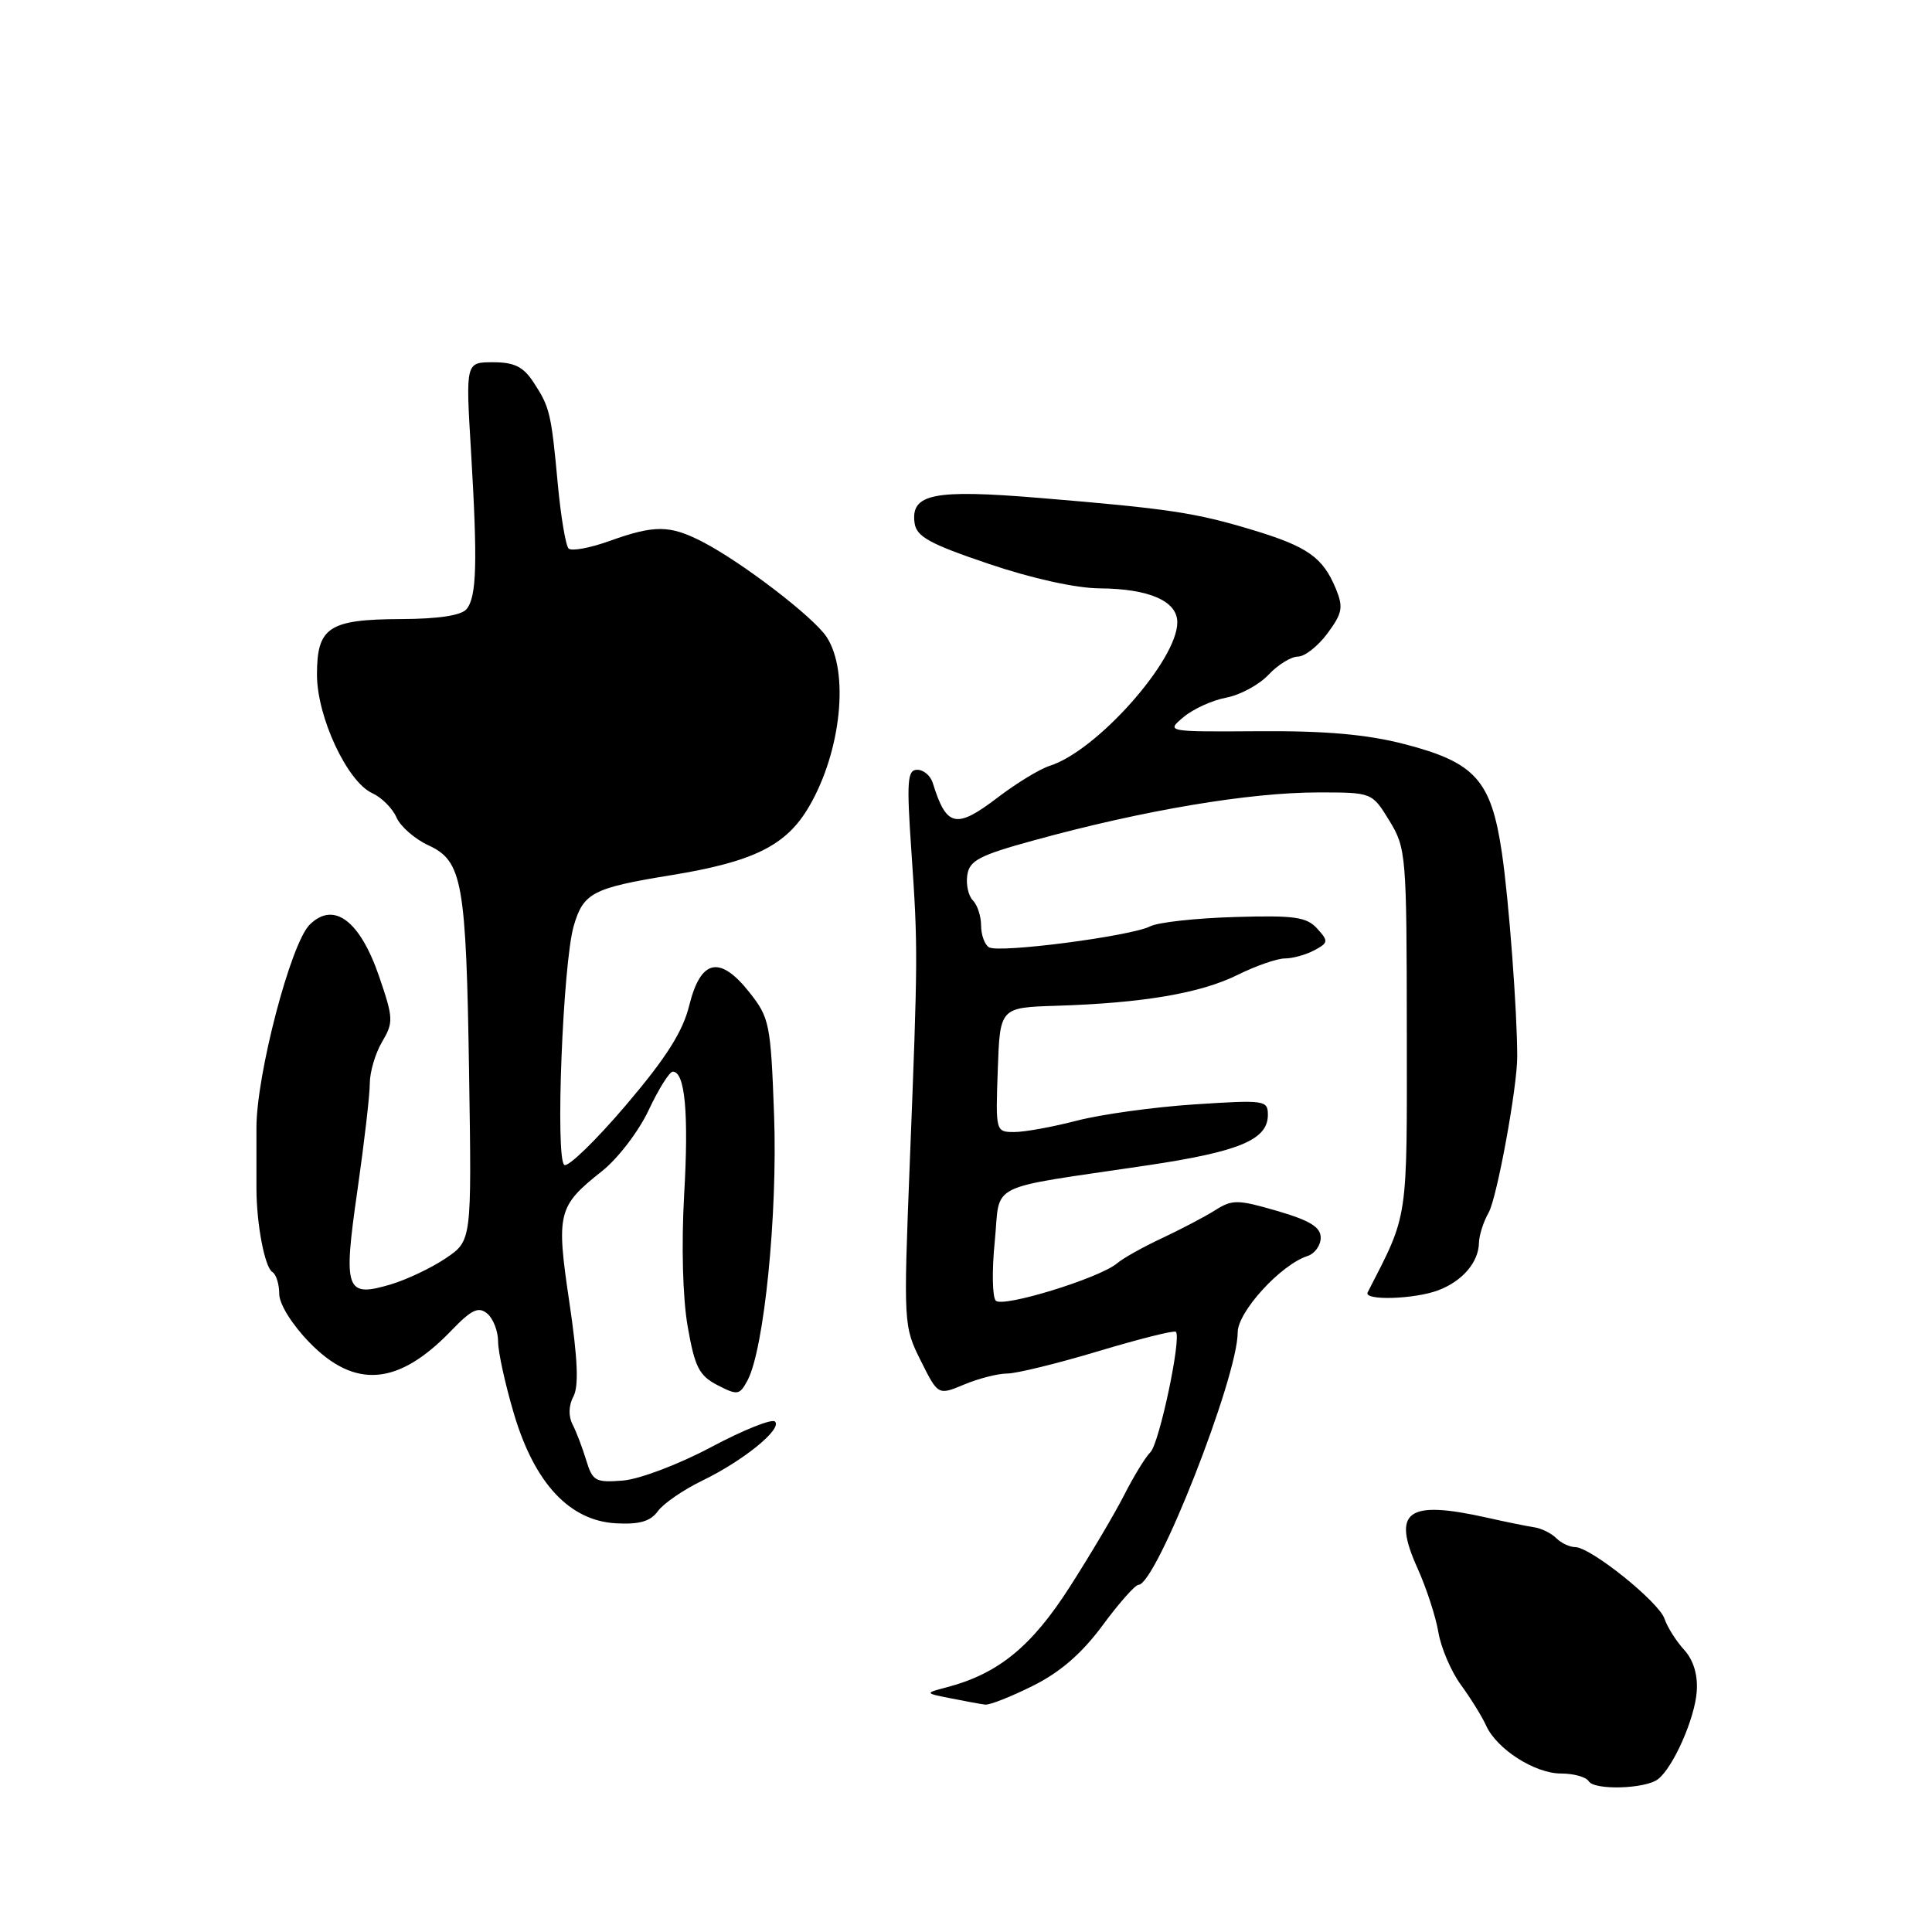 <?xml version="1.0" encoding="UTF-8" standalone="no"?>
<!DOCTYPE svg PUBLIC "-//W3C//DTD SVG 1.1//EN" "http://www.w3.org/Graphics/SVG/1.1/DTD/svg11.dtd" >
<svg xmlns="http://www.w3.org/2000/svg" xmlns:xlink="http://www.w3.org/1999/xlink" version="1.1" viewBox="0 0 256 256">
 <g >
 <path fill="currentColor"
d=" M 219.68 235.76 C 221.70 234.23 224.60 227.67 224.83 224.09 C 224.98 221.89 224.38 219.95 223.14 218.59 C 222.09 217.44 220.93 215.60 220.56 214.50 C 219.81 212.26 210.76 205.00 208.72 205.00 C 207.99 205.00 206.87 204.47 206.22 203.82 C 205.56 203.16 204.24 202.51 203.27 202.37 C 202.29 202.22 199.47 201.65 197.00 201.09 C 186.42 198.73 184.40 200.21 187.84 207.83 C 189.00 210.40 190.24 214.20 190.59 216.27 C 190.94 218.35 192.29 221.50 193.59 223.27 C 194.89 225.05 196.38 227.46 196.91 228.63 C 198.31 231.76 203.36 235.00 206.85 235.00 C 208.52 235.00 210.17 235.46 210.52 236.03 C 211.27 237.24 217.99 237.05 219.68 235.76 Z  M 136.86 223.38 C 140.48 221.58 143.34 219.10 146.09 215.38 C 148.27 212.42 150.42 210.00 150.85 210.00 C 153.20 210.00 164.00 182.52 164.00 176.55 C 164.00 173.82 169.71 167.57 173.25 166.43 C 174.21 166.12 175.00 165.03 175.00 164.00 C 175.00 162.60 173.59 161.73 169.25 160.46 C 163.99 158.93 163.29 158.92 161.00 160.37 C 159.62 161.24 156.47 162.89 154.00 164.05 C 151.53 165.20 148.82 166.71 148.00 167.41 C 145.68 169.36 132.90 173.30 131.95 172.35 C 131.49 171.88 131.42 168.36 131.81 164.52 C 132.60 156.50 130.31 157.65 152.00 154.42 C 164.22 152.60 168.00 151.02 168.00 147.73 C 168.00 145.78 167.60 145.73 158.25 146.34 C 152.89 146.69 145.89 147.66 142.70 148.49 C 139.51 149.32 135.78 150.00 134.41 150.00 C 131.93 150.00 131.92 149.95 132.21 141.75 C 132.50 133.50 132.50 133.50 140.00 133.27 C 151.42 132.91 159.04 131.62 163.94 129.20 C 166.38 127.99 169.22 127.00 170.25 127.00 C 171.29 127.00 173.04 126.51 174.15 125.92 C 176.02 124.92 176.05 124.71 174.53 123.04 C 173.14 121.50 171.51 121.27 163.59 121.51 C 158.47 121.66 153.43 122.21 152.39 122.75 C 149.84 124.05 132.34 126.33 131.04 125.52 C 130.47 125.17 130.00 123.87 130.00 122.64 C 130.00 121.41 129.51 119.91 128.92 119.32 C 128.32 118.72 127.98 117.21 128.17 115.96 C 128.45 114.02 129.77 113.33 137.00 111.35 C 151.50 107.36 165.53 105.00 174.71 105.00 C 181.80 105.00 181.80 105.00 184.10 108.75 C 186.32 112.38 186.39 113.25 186.41 136.50 C 186.43 162.13 186.66 160.64 181.22 171.25 C 180.65 172.37 187.46 172.16 190.60 170.96 C 193.79 169.75 195.92 167.25 195.97 164.68 C 195.99 163.69 196.56 161.89 197.25 160.68 C 198.35 158.76 201.05 144.05 201.04 140.00 C 201.04 133.99 199.93 119.22 199.01 113.01 C 197.59 103.38 195.49 101.03 186.10 98.60 C 181.17 97.32 175.70 96.83 166.86 96.89 C 154.50 96.97 154.50 96.97 156.82 95.02 C 158.10 93.94 160.65 92.78 162.49 92.44 C 164.33 92.09 166.85 90.73 168.09 89.40 C 169.33 88.08 171.09 87.00 171.99 87.00 C 172.89 87.00 174.65 85.61 175.90 83.92 C 177.88 81.24 178.02 80.47 177.00 77.99 C 175.28 73.85 173.27 72.43 166.00 70.23 C 158.40 67.93 154.89 67.40 137.75 65.98 C 123.68 64.81 120.64 65.43 121.19 69.32 C 121.44 71.11 123.21 72.08 131.00 74.71 C 136.72 76.65 142.57 77.94 145.70 77.96 C 152.28 78.01 156.00 79.64 156.00 82.46 C 156.00 87.50 145.33 99.50 139.11 101.47 C 137.80 101.88 134.71 103.76 132.23 105.65 C 126.68 109.89 125.41 109.61 123.60 103.75 C 123.31 102.79 122.38 102.00 121.54 102.00 C 120.23 102.00 120.12 103.47 120.76 112.75 C 121.64 125.58 121.64 126.53 120.55 154.09 C 119.71 175.46 119.73 175.74 122.00 180.29 C 124.30 184.90 124.30 184.90 127.77 183.45 C 129.68 182.65 132.24 182.00 133.46 182.00 C 134.68 182.00 140.11 180.67 145.54 179.04 C 150.97 177.41 155.59 176.25 155.81 176.47 C 156.58 177.25 153.62 191.23 152.44 192.42 C 151.77 193.08 150.22 195.62 148.98 198.06 C 147.74 200.50 144.49 206.00 141.75 210.27 C 136.70 218.16 132.31 221.76 125.50 223.56 C 122.50 224.35 122.50 224.35 126.00 225.04 C 127.92 225.43 129.97 225.80 130.55 225.87 C 131.13 225.94 133.97 224.82 136.86 223.38 Z  M 87.17 200.24 C 87.90 199.23 90.53 197.42 93.00 196.22 C 98.48 193.57 103.69 189.35 102.69 188.36 C 102.29 187.96 98.49 189.48 94.23 191.75 C 89.95 194.03 84.74 196.00 82.55 196.18 C 78.91 196.47 78.52 196.26 77.68 193.50 C 77.18 191.85 76.36 189.70 75.86 188.73 C 75.30 187.63 75.35 186.22 75.98 185.04 C 76.71 183.68 76.55 180.03 75.45 172.60 C 73.68 160.70 73.89 159.84 79.77 155.18 C 81.87 153.52 84.65 149.88 85.96 147.08 C 87.27 144.29 88.71 142.00 89.15 142.00 C 90.77 142.00 91.28 147.52 90.65 158.37 C 90.28 164.99 90.46 172.00 91.12 175.76 C 92.06 181.15 92.63 182.27 95.07 183.54 C 97.73 184.91 98.00 184.87 99.05 182.91 C 101.25 178.79 103.05 160.86 102.57 147.76 C 102.13 135.65 101.96 134.85 99.30 131.49 C 95.38 126.54 92.85 127.09 91.33 133.22 C 90.47 136.71 88.28 140.16 82.94 146.44 C 78.96 151.11 75.29 154.68 74.78 154.36 C 73.56 153.61 74.58 127.67 76.02 122.70 C 77.30 118.30 78.52 117.66 88.97 115.96 C 99.91 114.17 104.21 112.03 107.22 106.85 C 111.47 99.55 112.56 89.02 109.53 84.40 C 107.79 81.75 98.25 74.45 93.04 71.77 C 88.73 69.56 86.73 69.55 80.77 71.68 C 78.17 72.62 75.73 73.06 75.34 72.68 C 74.96 72.29 74.32 68.49 73.92 64.24 C 73.04 54.72 72.86 53.95 70.69 50.65 C 69.34 48.59 68.15 48.00 65.33 48.00 C 61.70 48.00 61.70 48.00 62.41 59.75 C 63.29 74.57 63.17 79.09 61.82 80.71 C 61.13 81.55 58.10 82.01 53.13 82.03 C 43.56 82.07 42.00 83.10 42.00 89.39 C 42.00 95.00 46.01 103.59 49.33 105.10 C 50.57 105.67 52.01 107.11 52.54 108.32 C 53.07 109.52 54.96 111.17 56.75 112.00 C 61.29 114.09 61.77 116.79 62.16 142.45 C 62.50 164.40 62.50 164.40 59.09 166.71 C 57.22 167.98 53.94 169.54 51.81 170.18 C 45.79 171.98 45.45 171.02 47.36 157.73 C 48.26 151.46 49.00 145.09 49.00 143.57 C 49.00 142.05 49.73 139.57 50.63 138.05 C 52.15 135.47 52.13 134.92 50.24 129.40 C 47.69 121.95 44.20 119.36 41.02 122.54 C 38.52 125.04 33.98 142.37 33.98 149.43 C 33.97 152.22 33.98 155.85 33.98 157.50 C 33.99 162.21 35.08 167.93 36.09 168.55 C 36.59 168.86 37.00 170.16 37.00 171.44 C 37.00 172.79 38.67 175.48 41.00 177.88 C 47.03 184.09 52.79 183.61 59.81 176.30 C 62.49 173.52 63.40 173.09 64.56 174.05 C 65.35 174.71 66.00 176.38 66.00 177.76 C 66.00 179.15 66.95 183.47 68.11 187.37 C 70.85 196.57 75.49 201.53 81.67 201.85 C 84.74 202.01 86.19 201.59 87.17 200.24 Z "/>
</g>
</svg>